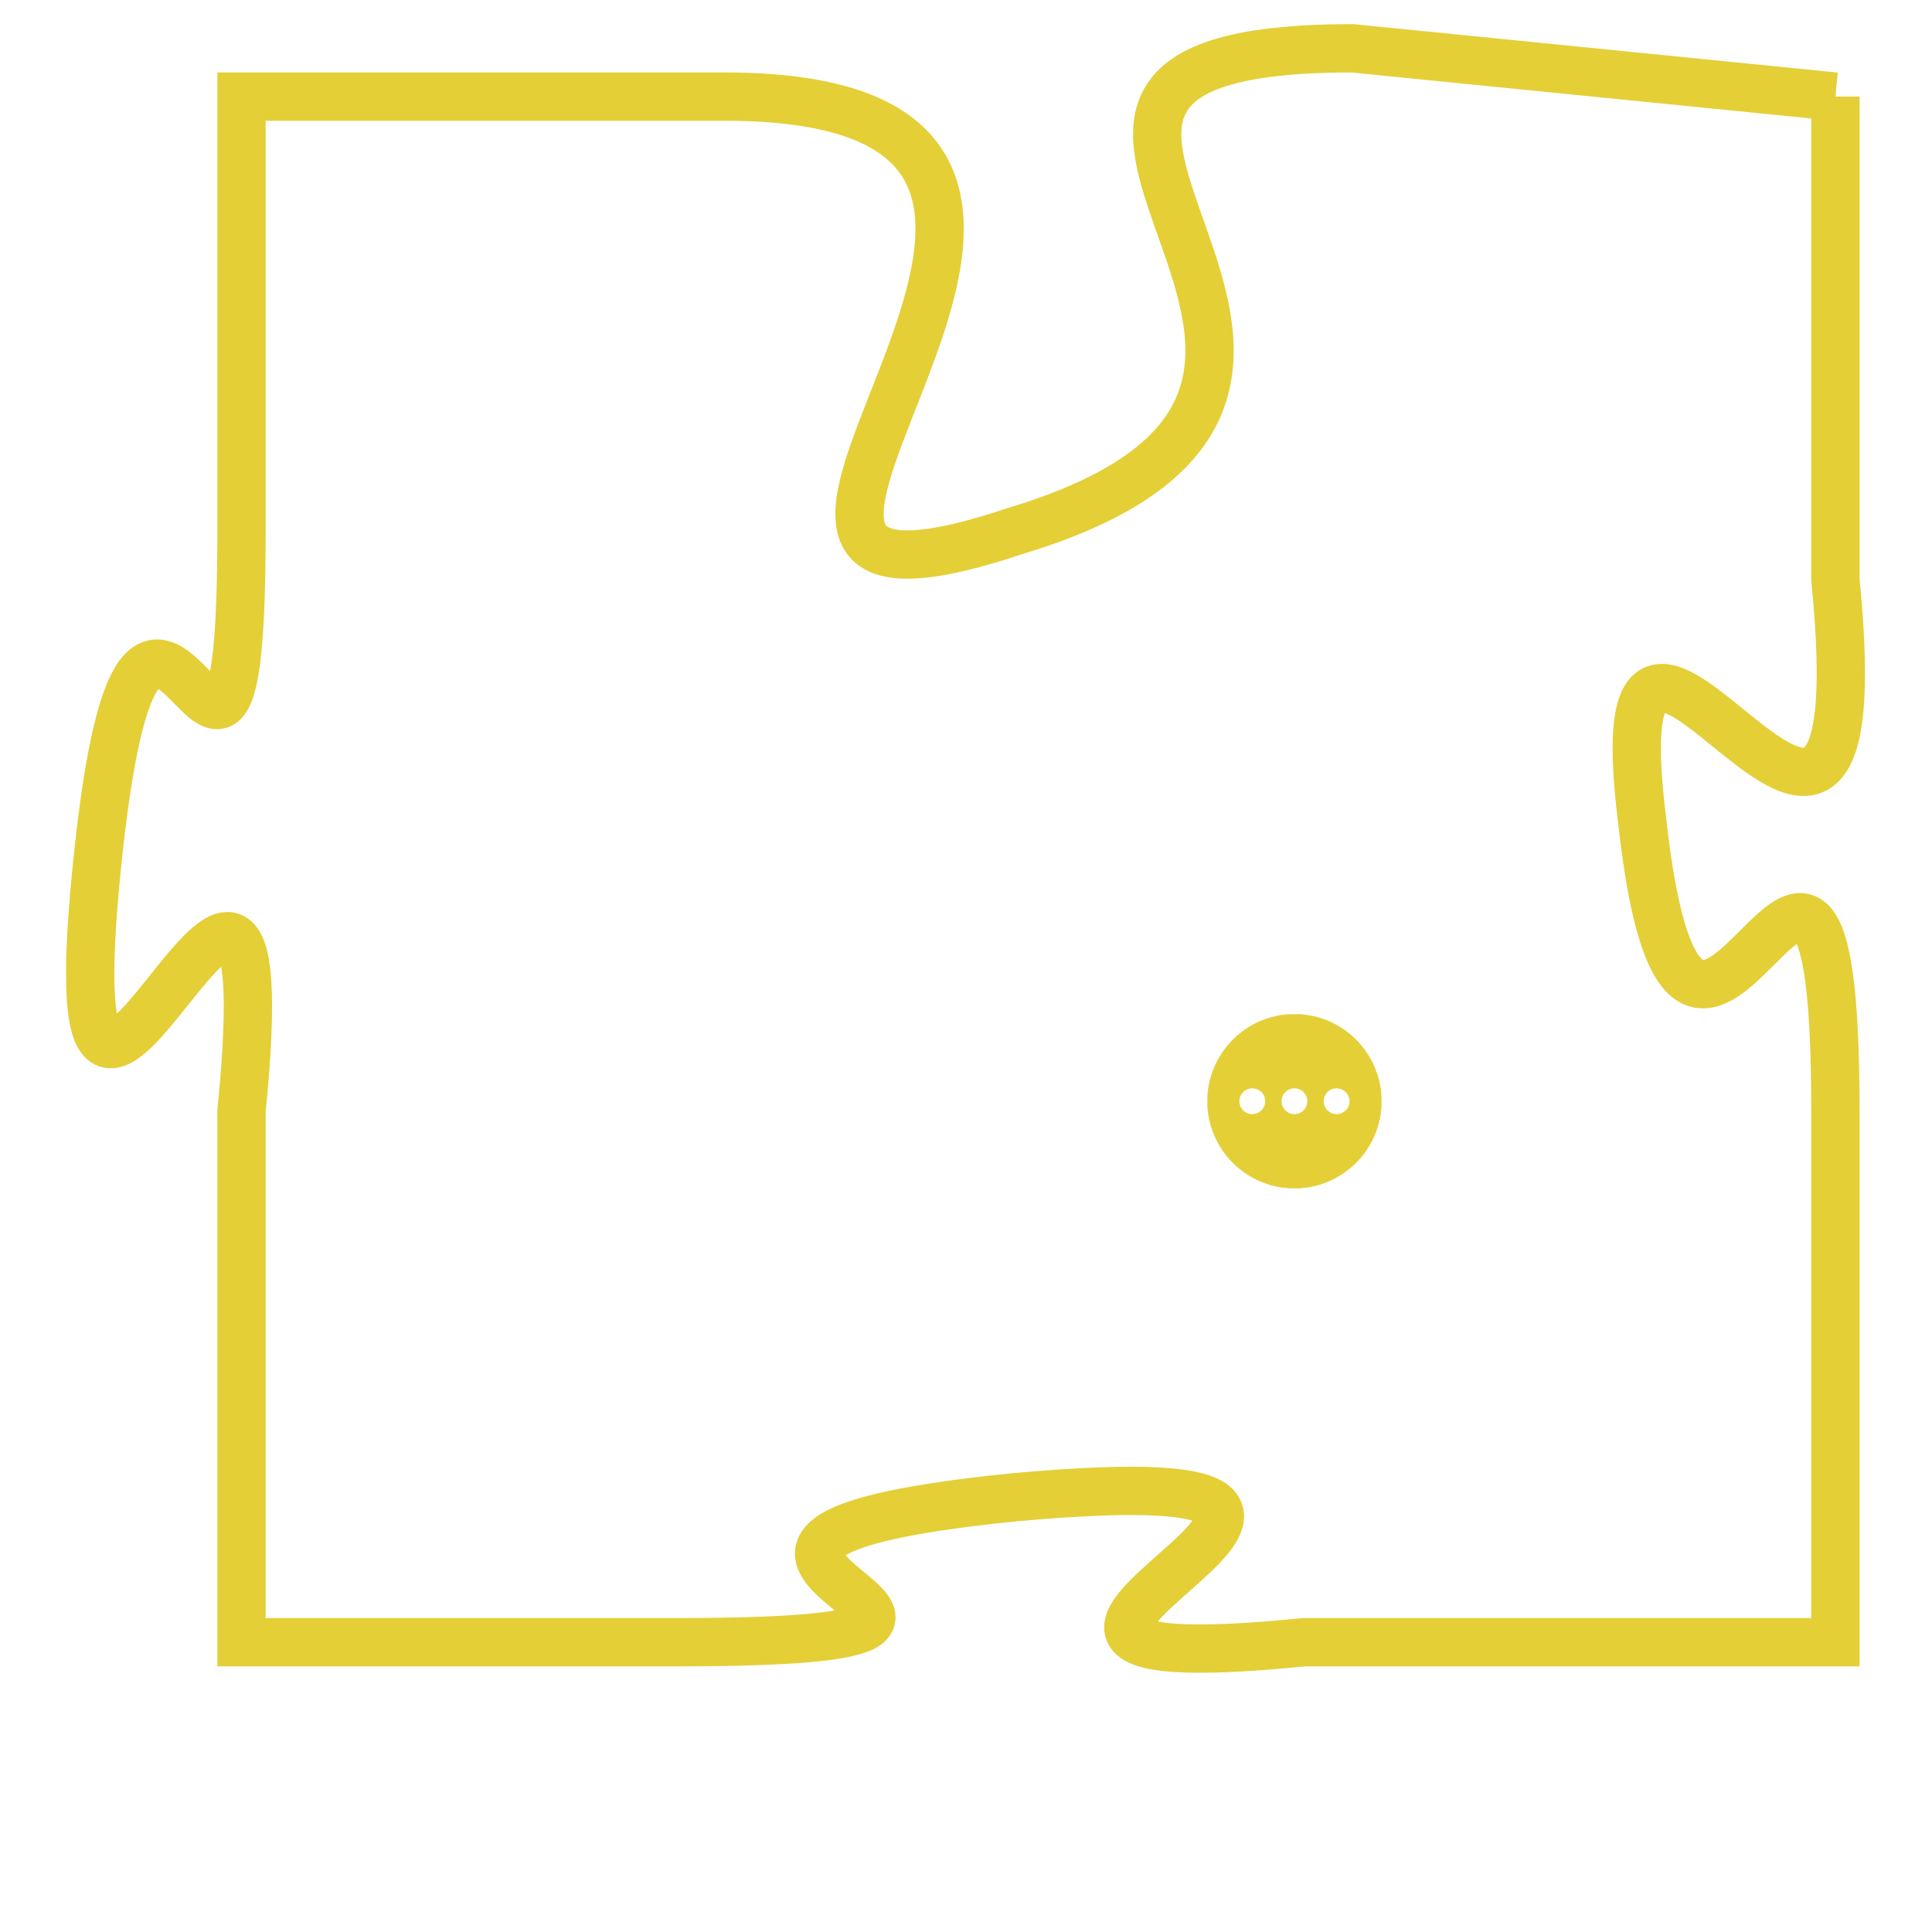 <svg version="1.1" xmlns="http://www.w3.org/2000/svg" xmlns:xlink="http://www.w3.org/1999/xlink" fill="transparent" x="0" y="0" width="350" height="350" preserveAspectRatio="xMinYMin slice"><style type="text/css">.links{fill:transparent;stroke: #E4CF37;}.links:hover{fill:#63D272; opacity:0.4;}</style><defs><g id="allt"><path id="t769" d="M3960,160 L3950,159 C3940,159 3953,166 3943,169 C3934,172 3948,160 3937,160 L3927,160 3927,160 L3927,169 C3927,178 3925,166 3924,176 C3923,186 3928,171 3927,181 L3927,192 3927,192 L3936,192 C3946,192 3933,190 3943,189 C3954,188 3939,193 3949,192 L3960,192 3960,192 L3960,181 C3960,171 3957,184 3956,175 C3955,167 3961,180 3960,170 L3960,160"/></g><clipPath id="c" clipRule="evenodd" fill="transparent"><use href="#t769"/></clipPath></defs><svg viewBox="3922 158 40 36" preserveAspectRatio="xMinYMin meet"><svg width="4380" height="2430"><g><image crossorigin="anonymous" x="0" y="0" href="https://nftpuzzle.license-token.com/assets/completepuzzle.svg" width="100%" height="100%" /><g class="links"><use href="#t769"/></g></g></svg><svg x="3947" y="179" height="9%" width="9%" viewBox="0 0 330 330"><g><a xlink:href="https://nftpuzzle.license-token.com/" class="links"><title>See the most innovative NFT based token software licensing project</title><path fill="#E4CF37" id="more" d="M165,0C74.019,0,0,74.019,0,165s74.019,165,165,165s165-74.019,165-165S255.981,0,165,0z M85,190 c-13.785,0-25-11.215-25-25s11.215-25,25-25s25,11.215,25,25S98.785,190,85,190z M165,190c-13.785,0-25-11.215-25-25 s11.215-25,25-25s25,11.215,25,25S178.785,190,165,190z M245,190c-13.785,0-25-11.215-25-25s11.215-25,25-25 c13.785,0,25,11.215,25,25S258.785,190,245,190z"></path></a></g></svg></svg></svg>